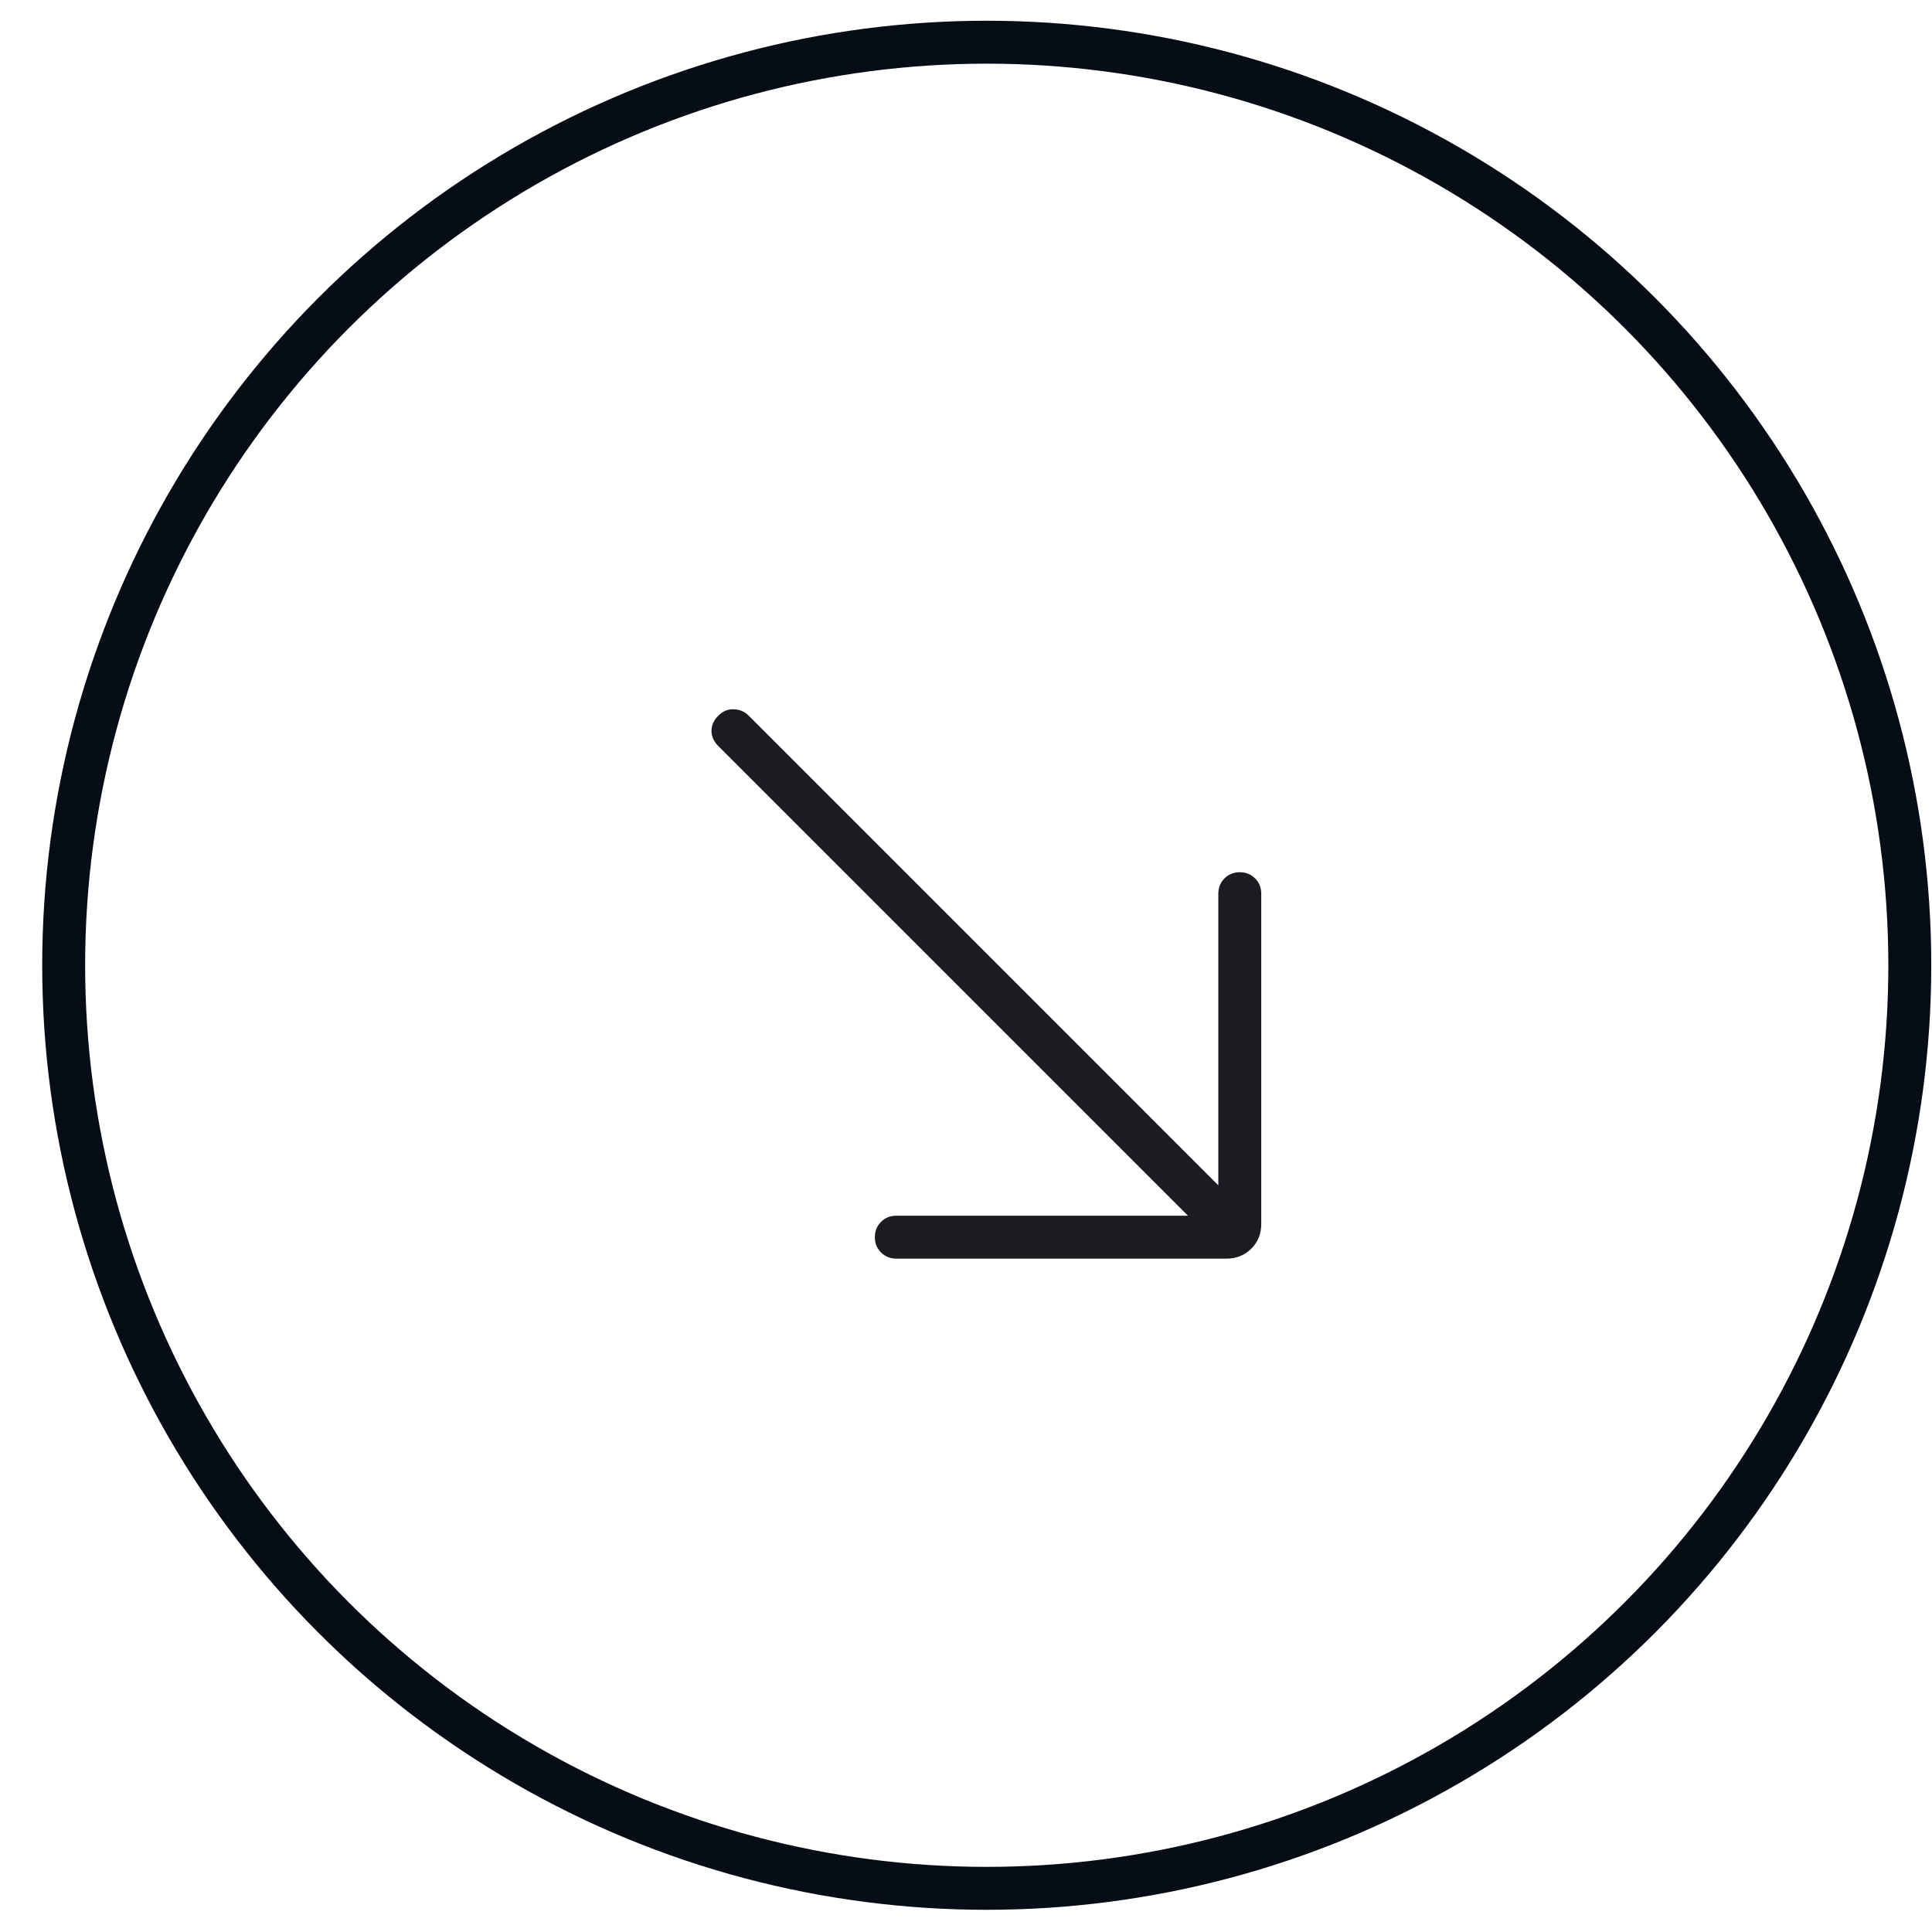 <svg width="45" height="45" viewBox="0 0 45 45" fill="none" xmlns="http://www.w3.org/2000/svg">
<circle cx="22.983" cy="22.483" r="21.5" stroke="#070D16"/>
<mask id="mask0_1_511" style="mask-type:alpha" maskUnits="userSpaceOnUse" x="10" y="10" width="25" height="25">
<rect width="24" height="24" transform="matrix(-1 0 0 1 34.983 10.483)" fill="#D9D9D9"/>
</mask>
<g mask="url(#mask0_1_511)">
<path d="M28.57 29.316C28.798 29.316 28.99 29.238 29.145 29.084C29.3 28.929 29.377 28.737 29.377 28.508L29.377 20.816C29.377 20.674 29.329 20.555 29.233 20.459C29.137 20.364 29.018 20.316 28.877 20.316C28.735 20.316 28.616 20.364 28.521 20.459C28.425 20.555 28.377 20.674 28.377 20.816V27.608L17.439 16.669C17.345 16.576 17.231 16.526 17.095 16.52C16.959 16.513 16.838 16.563 16.731 16.669C16.625 16.776 16.572 16.894 16.572 17.023C16.572 17.153 16.625 17.271 16.731 17.377L27.67 28.316H20.877C20.736 28.316 20.617 28.364 20.521 28.46C20.425 28.556 20.377 28.675 20.377 28.817C20.377 28.958 20.425 29.077 20.521 29.172C20.617 29.268 20.736 29.316 20.877 29.316H28.57Z" fill="#1C1B1F"/>
</g>
</svg>
